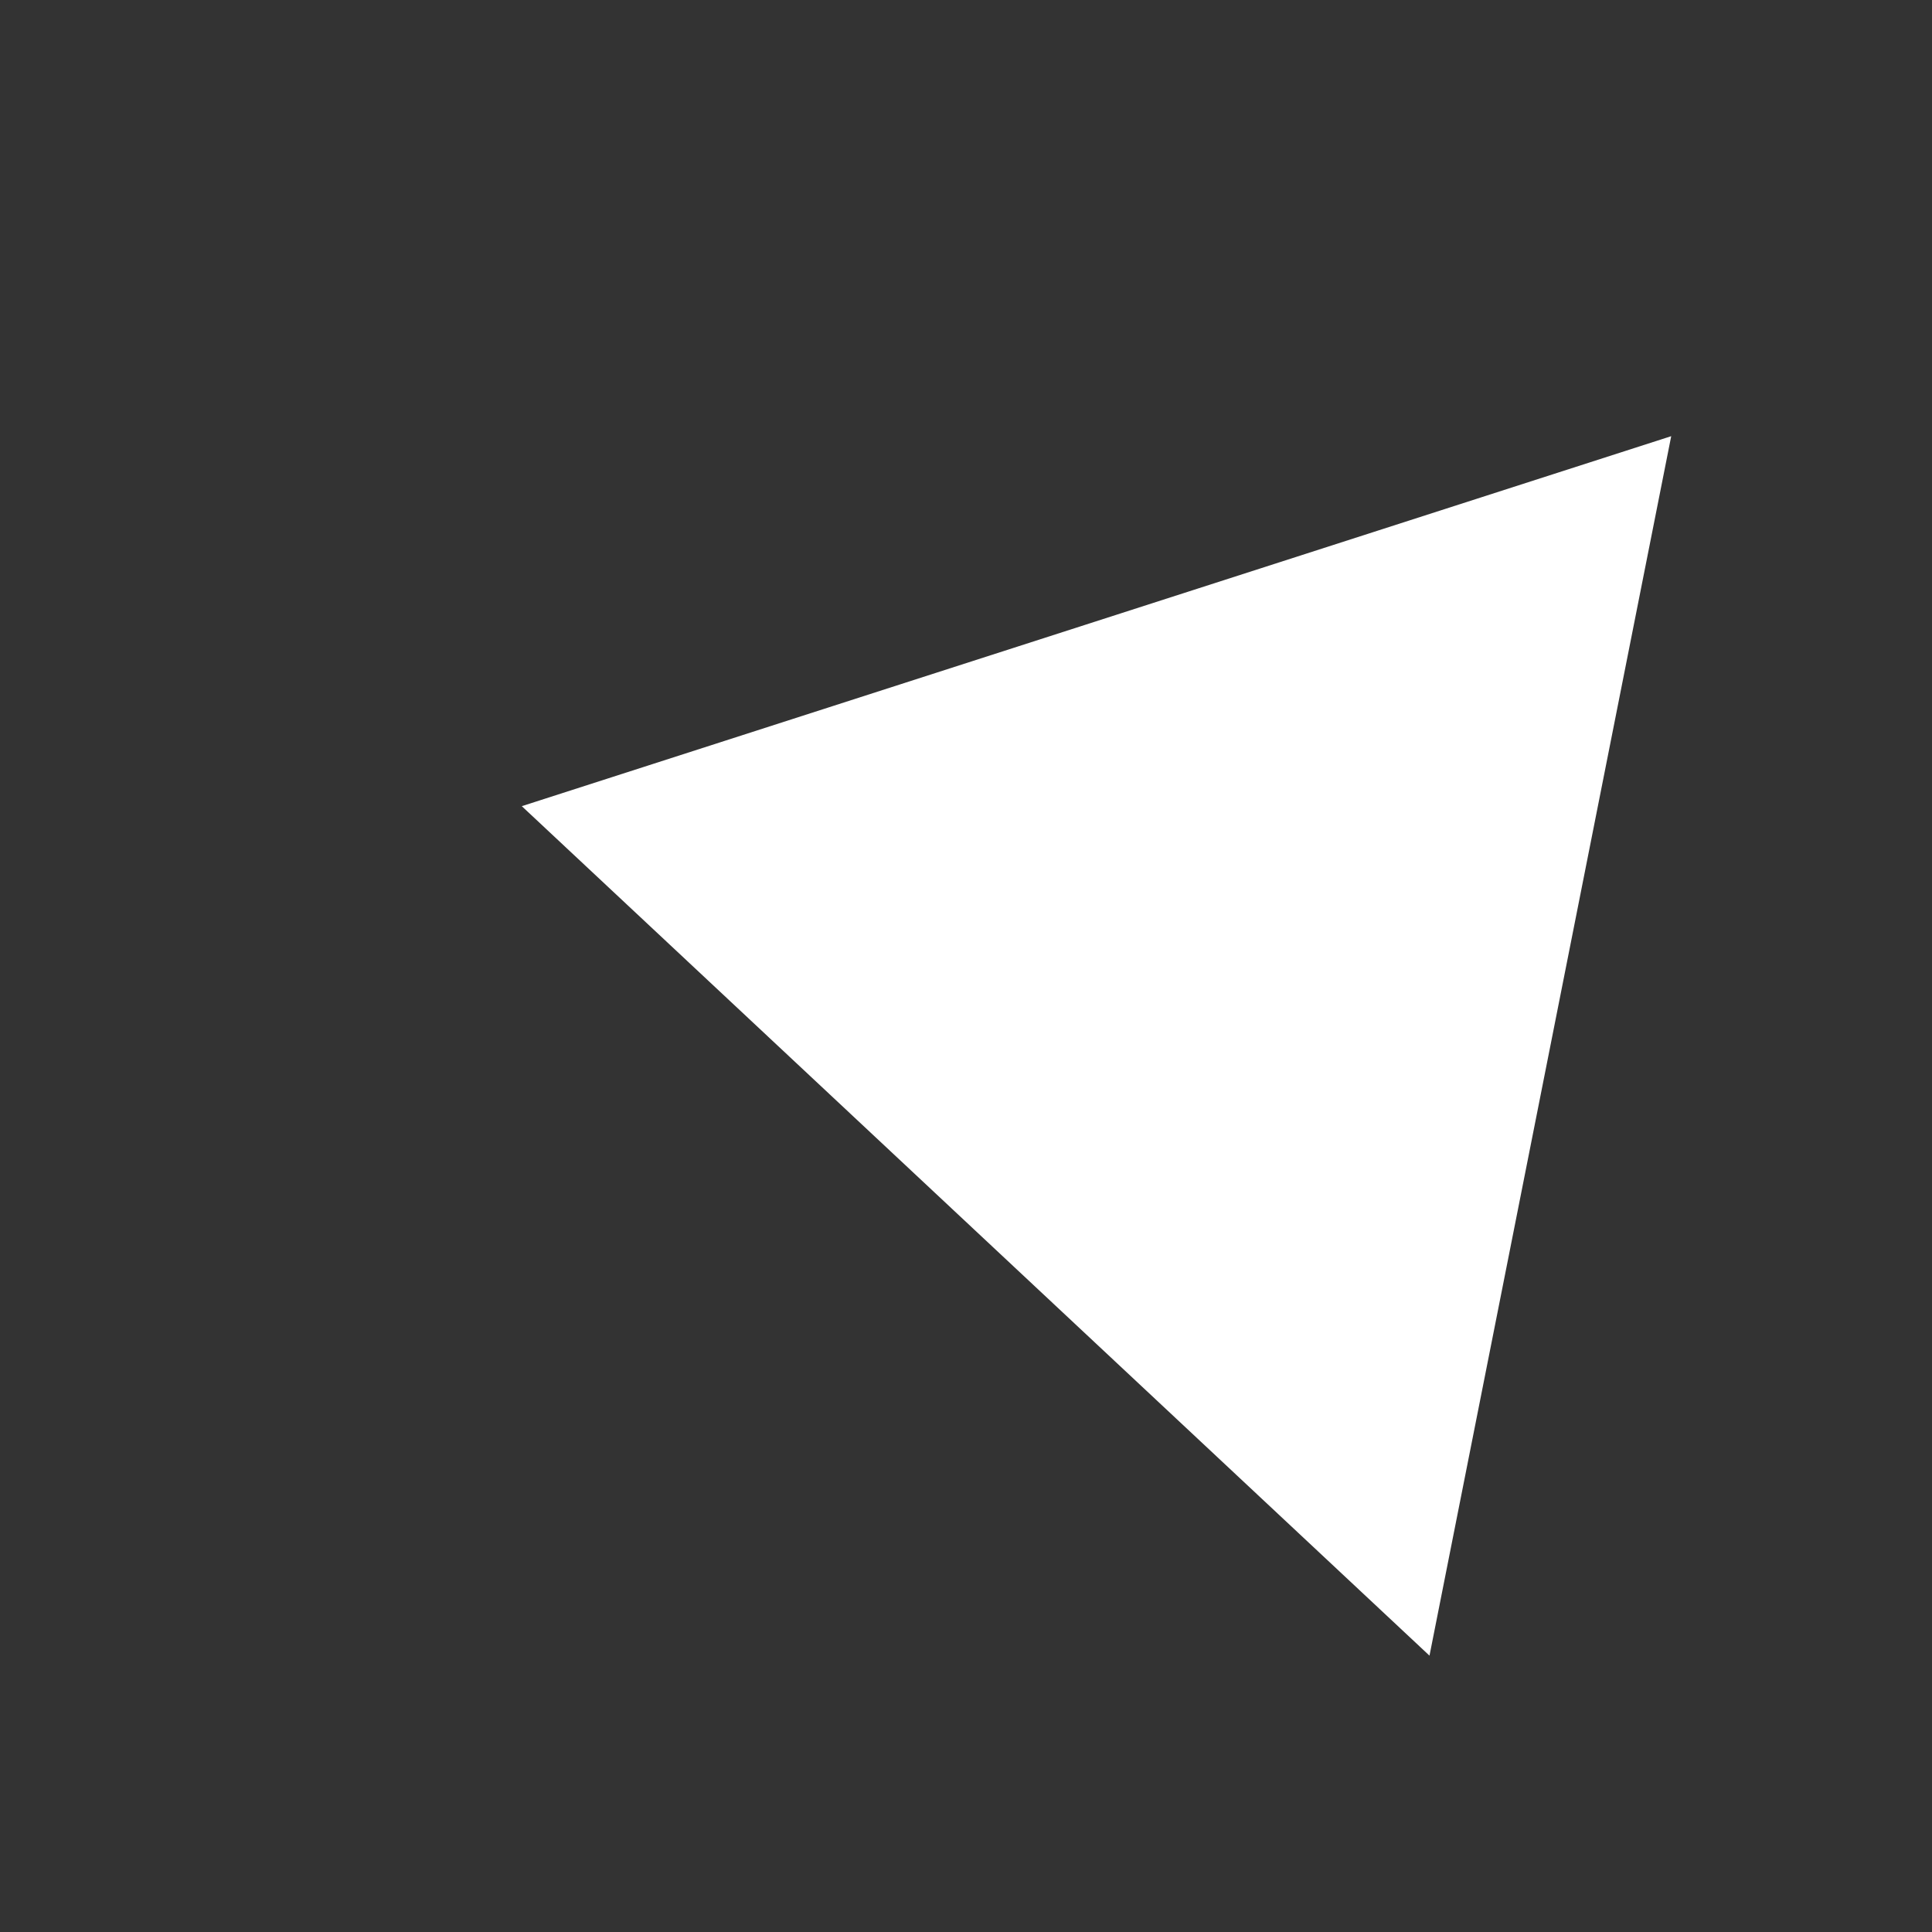<svg xmlns="http://www.w3.org/2000/svg" viewBox="0 0 16 16" fill="white">
    <rect x="0" y="0" width="16" height="16" fill="#333333" stroke="none"/>
    <path transform="rotate(72.157 10 8)" d="M 7,13 7,3 16,8 z"/>
</svg>
